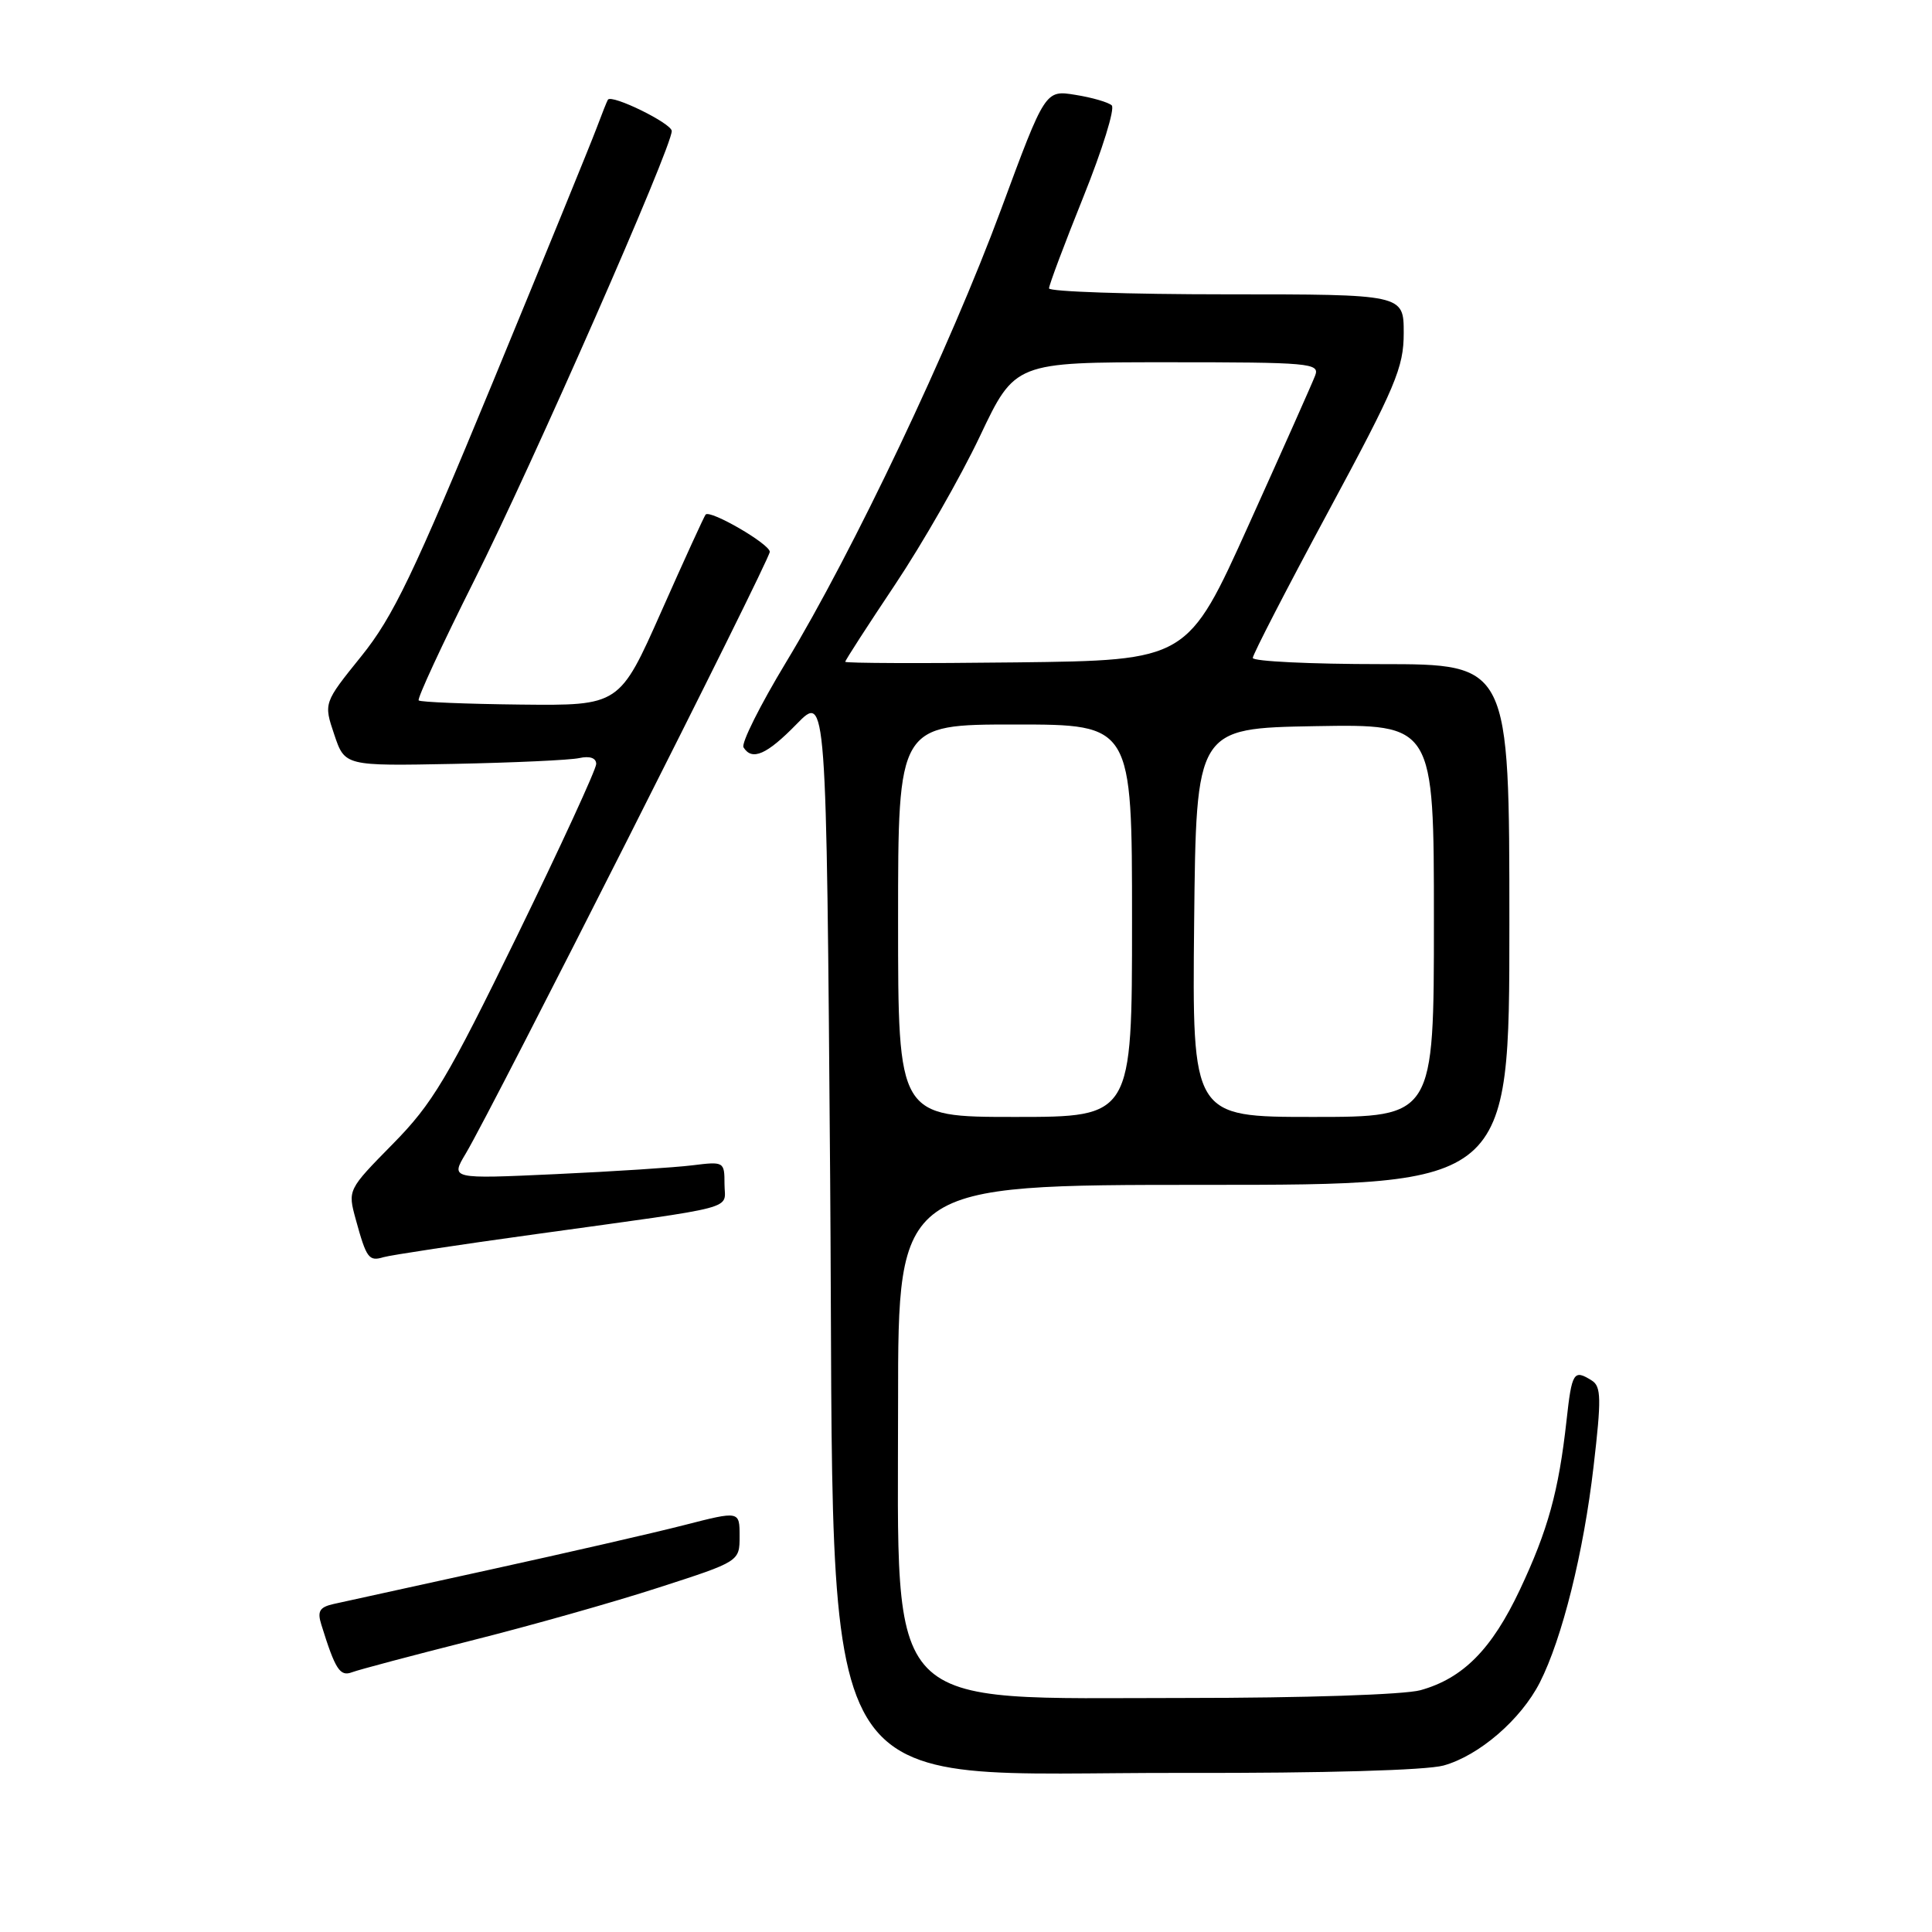 <?xml version="1.0" encoding="UTF-8" standalone="no"?>
<!DOCTYPE svg PUBLIC "-//W3C//DTD SVG 1.1//EN" "http://www.w3.org/Graphics/SVG/1.1/DTD/svg11.dtd" >
<svg xmlns="http://www.w3.org/2000/svg" xmlns:xlink="http://www.w3.org/1999/xlink" version="1.1" viewBox="0 0 256 256">
 <g >
 <path fill="currentColor"
d=" M 191.28 233.94 C 195.99 232.63 201.52 227.86 204.03 222.95 C 206.99 217.13 209.84 205.72 211.16 194.28 C 212.20 185.37 212.17 183.72 210.94 182.94 C 208.52 181.41 208.28 181.79 207.57 188.25 C 206.53 197.62 205.11 202.75 201.39 210.65 C 197.67 218.54 193.86 222.39 188.22 223.96 C 186.08 224.55 172.84 224.99 157.00 224.99 C 116.61 225.00 119.00 227.47 119.00 185.75 C 119.00 157.00 119.00 157.00 159.50 157.00 C 200.00 157.00 200.00 157.00 200.00 122.50 C 200.00 88.00 200.00 88.00 183.00 88.00 C 173.65 88.00 166.00 87.63 166.00 87.18 C 166.00 86.73 170.50 78.00 176.00 67.80 C 184.95 51.19 186.00 48.70 186.00 44.12 C 186.00 39.00 186.00 39.00 162.50 39.00 C 149.57 39.00 139.00 38.64 139.00 38.21 C 139.00 37.77 141.05 32.31 143.56 26.07 C 146.07 19.83 147.76 14.38 147.31 13.96 C 146.86 13.55 144.70 12.92 142.50 12.57 C 138.50 11.92 138.50 11.92 132.66 27.71 C 125.88 46.03 113.07 73.03 104.14 87.78 C 100.72 93.44 98.19 98.50 98.52 99.03 C 99.65 100.85 101.60 100.00 105.55 95.95 C 109.50 91.90 109.50 91.90 110.00 156.20 C 110.66 241.61 106.60 234.80 157.00 234.92 C 175.45 234.96 188.99 234.57 191.28 233.94 Z  M 62.39 217.40 C 70.15 215.45 81.34 212.29 87.25 210.37 C 98.00 206.90 98.00 206.90 98.00 203.55 C 98.00 200.20 98.00 200.20 90.67 202.08 C 86.63 203.12 75.04 205.77 64.92 207.99 C 54.79 210.21 45.46 212.26 44.19 212.54 C 42.34 212.96 42.02 213.50 42.58 215.28 C 44.43 221.24 45.05 222.19 46.65 221.58 C 47.55 221.24 54.63 219.36 62.39 217.40 Z  M 71.00 163.53 C 98.50 159.72 96.00 160.38 96.00 156.89 C 96.00 153.93 95.93 153.89 91.75 154.41 C 89.41 154.70 81.25 155.23 73.60 155.58 C 59.70 156.22 59.70 156.22 61.71 152.86 C 65.31 146.83 102.00 74.22 102.00 73.12 C 102.00 72.09 94.13 67.52 93.50 68.18 C 93.33 68.36 90.69 74.12 87.64 81.00 C 82.09 93.50 82.09 93.50 68.99 93.36 C 61.78 93.28 55.70 93.03 55.48 92.81 C 55.25 92.59 58.56 85.45 62.82 76.95 C 70.59 61.46 89.03 19.50 89.01 17.36 C 89.00 16.35 81.07 12.46 80.55 13.21 C 80.44 13.37 79.76 15.07 79.04 17.00 C 78.32 18.93 72.14 34.06 65.30 50.64 C 54.79 76.10 52.09 81.73 47.87 86.96 C 42.88 93.15 42.88 93.15 44.29 97.33 C 45.69 101.50 45.69 101.50 60.10 101.22 C 68.02 101.06 75.51 100.72 76.75 100.45 C 78.16 100.14 79.00 100.44 79.00 101.23 C 79.00 101.93 74.28 112.18 68.52 124.00 C 59.28 142.93 57.32 146.23 52.05 151.58 C 46.07 157.66 46.07 157.66 47.14 161.58 C 48.56 166.75 48.87 167.17 50.83 166.58 C 51.75 166.31 60.83 164.93 71.00 163.53 Z  M 119.00 122.00 C 119.00 96.00 119.00 96.00 134.50 96.00 C 150.00 96.00 150.00 96.00 150.00 122.00 C 150.00 148.00 150.00 148.00 134.50 148.00 C 119.00 148.00 119.00 148.00 119.00 122.00 Z  M 158.23 122.25 C 158.50 96.50 158.50 96.50 174.25 96.22 C 190.00 95.95 190.00 95.95 190.00 121.97 C 190.00 148.00 190.00 148.00 173.98 148.00 C 157.97 148.00 157.97 148.00 158.23 122.25 Z  M 112.00 87.69 C 112.00 87.49 114.97 82.90 118.59 77.48 C 122.21 72.06 127.28 63.21 129.84 57.81 C 134.49 48.00 134.49 48.00 154.71 48.00 C 173.56 48.00 174.89 48.12 174.27 49.75 C 173.91 50.71 169.95 59.60 165.48 69.50 C 157.36 87.50 157.36 87.50 134.68 87.77 C 122.21 87.92 112.00 87.88 112.00 87.69 Z "/>
</g>
</svg>